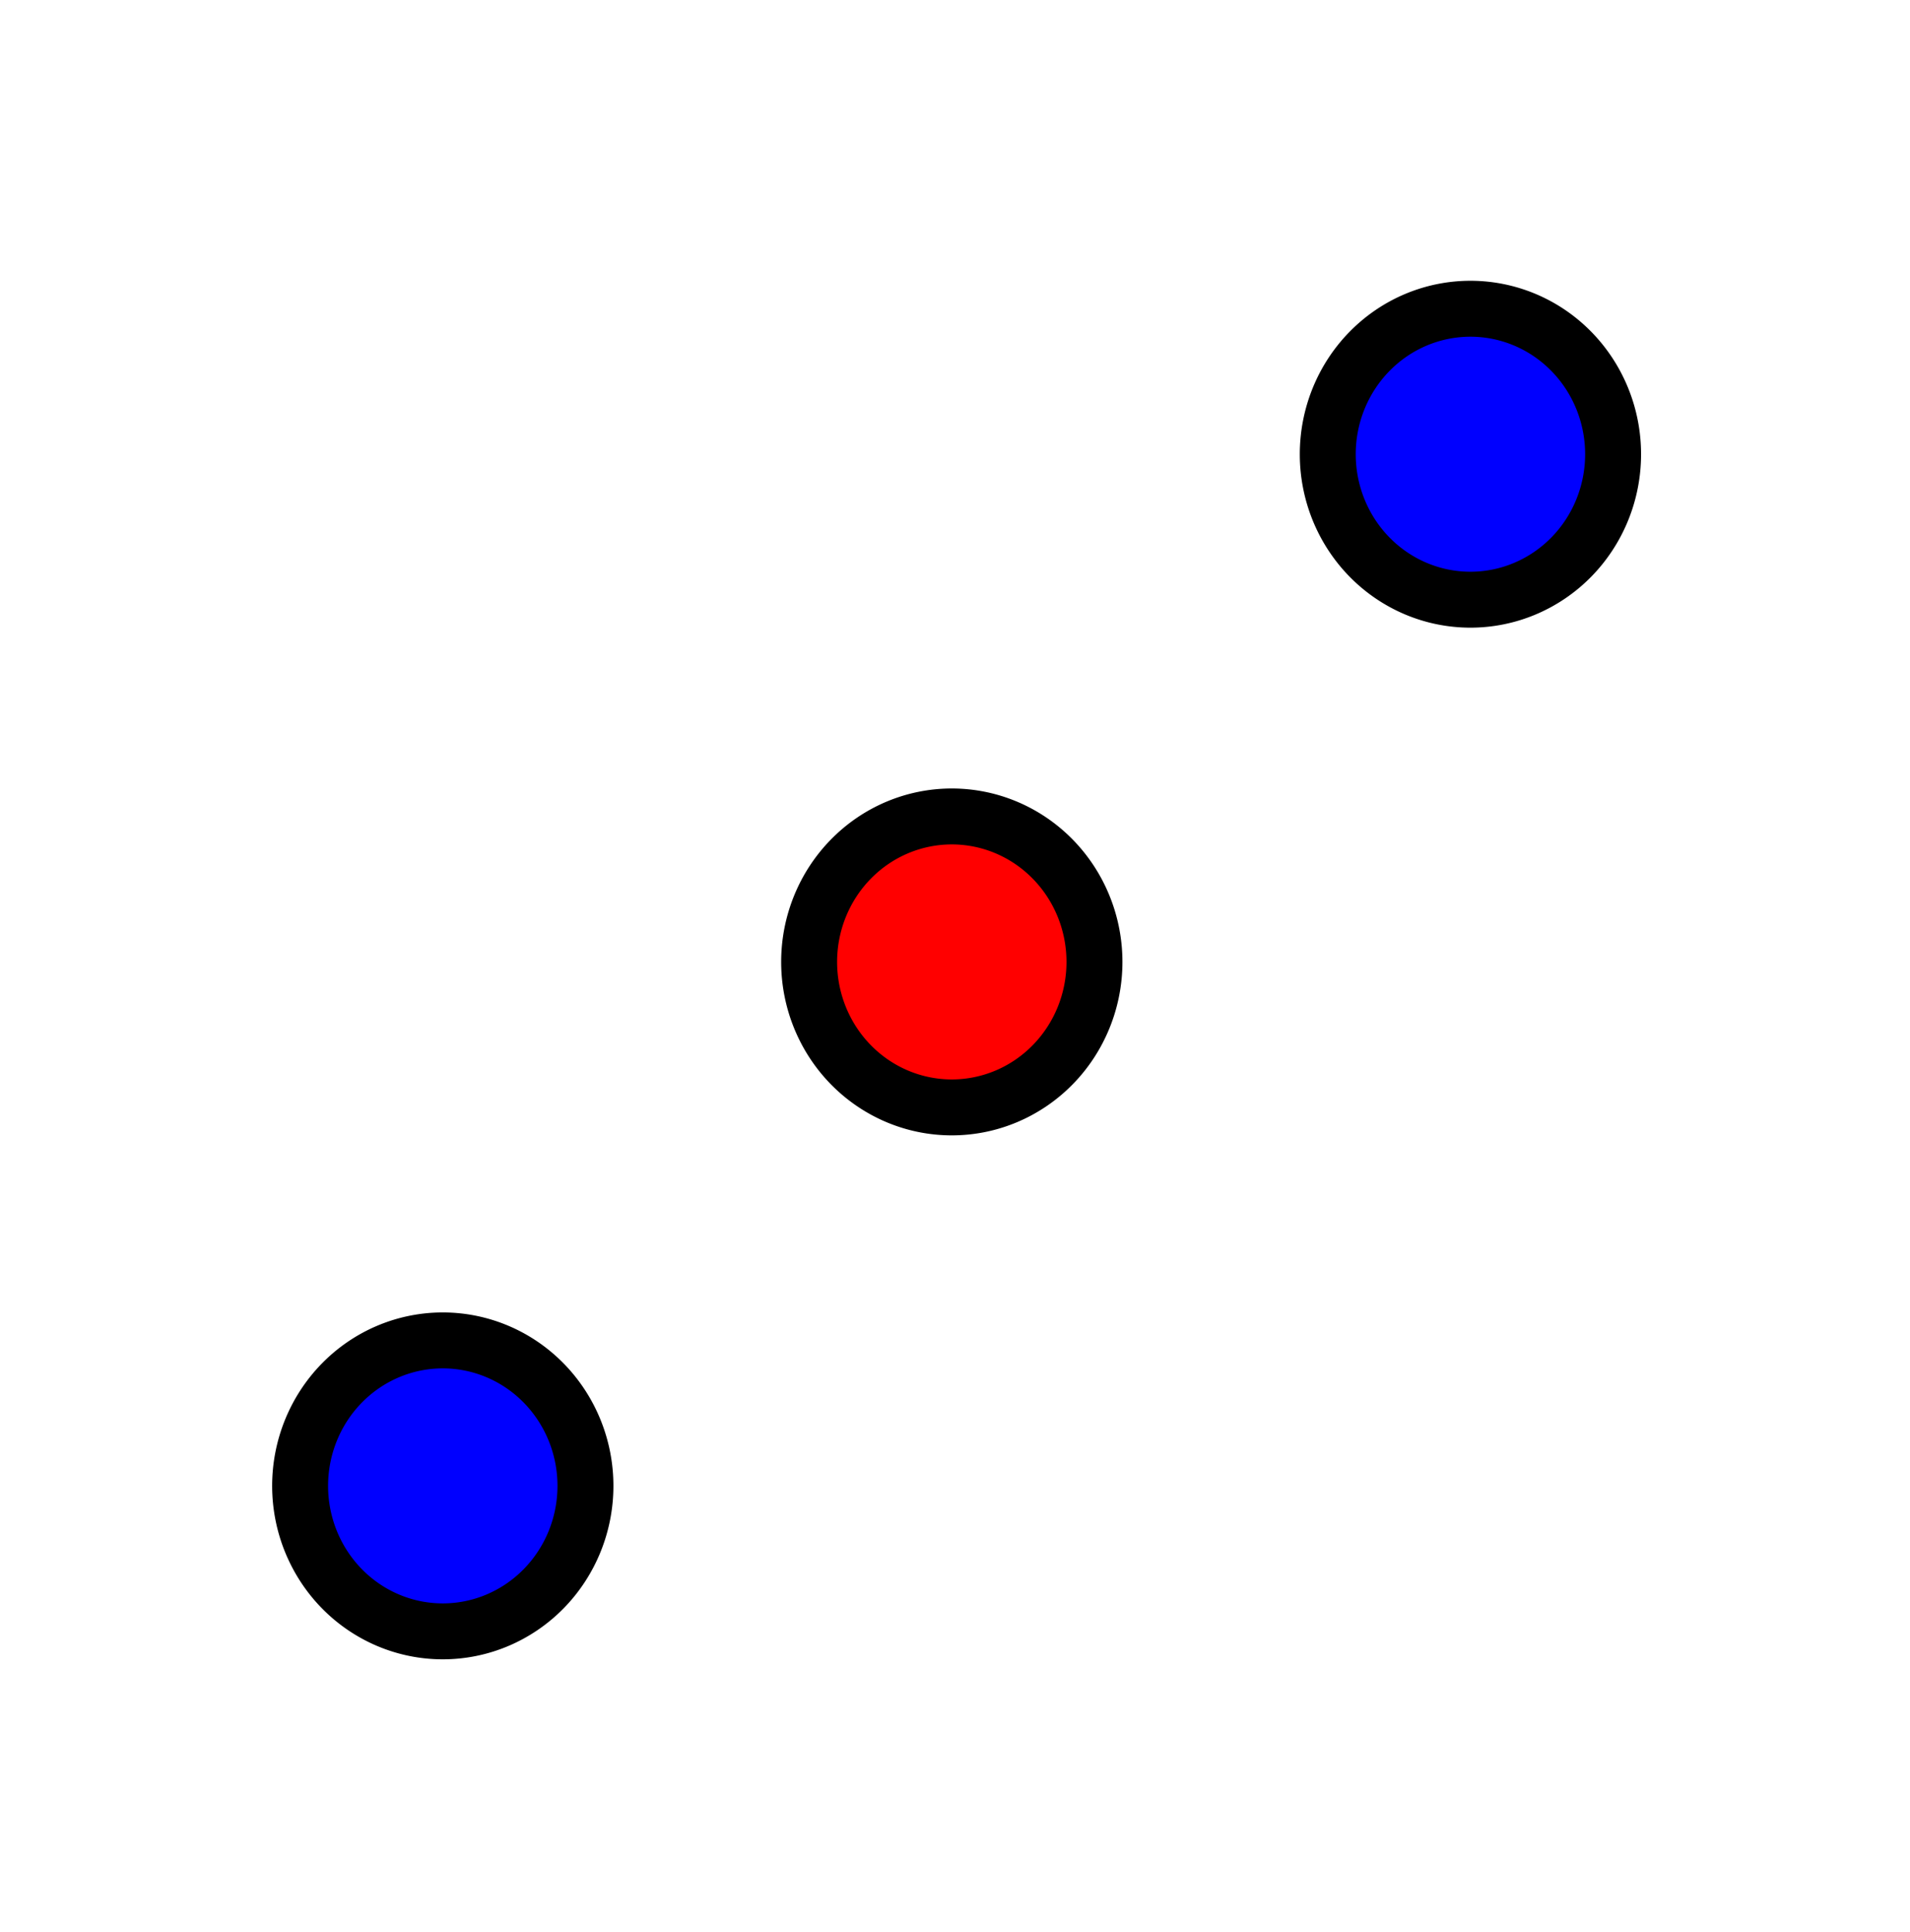 <?xml version="1.0" encoding="UTF-8" standalone="no"?>
<!-- Created with Inkscape (http://www.inkscape.org/) -->

<svg
   xmlns:dc="http://purl.org/dc/elements/1.1/"
   xmlns:cc="http://creativecommons.org/ns#"
   xmlns:rdf="http://www.w3.org/1999/02/22-rdf-syntax-ns#"
   xmlns:svg="http://www.w3.org/2000/svg"
   xmlns="http://www.w3.org/2000/svg"
   xmlns:sodipodi="http://sodipodi.sourceforge.net/DTD/sodipodi-0.dtd"
   xmlns:inkscape="http://www.inkscape.org/namespaces/inkscape"
   id="svg2"
   version="1.1"
   inkscape:version="0.48.2 r9819"
   width="340"
   height="344"
   sodipodi:docname="midpoint_or_center.svg">
  <defs
     id="defs6" />
  <sodipodi:namedview
     pagecolor="#ffffff"
     bordercolor="#666666"
     borderopacity="1"
     objecttolerance="10"
     gridtolerance="10"
     guidetolerance="10"
     inkscape:pageopacity="0"
     inkscape:pageshadow="2"
     inkscape:window-width="1680"
     inkscape:window-height="1028"
     id="namedview4"
     showgrid="false"
     inkscape:zoom="1.372093"
     inkscape:cx="279.15254"
     inkscape:cy="172"
     inkscape:window-x="1358"
     inkscape:window-y="-8"
     inkscape:window-maximized="1"
     inkscape:current-layer="svg2" />
  <g
     id="g2984">
    <path
       transform="matrix(0.345,0,0,0.345,249.388,144.846)"
       d="m -158.153,76.525 a 73.61,75.068 0 1 1 -147.22,0 73.61,75.068 0 1 1 147.22,0 z"
       sodipodi:ry="75.067795"
       sodipodi:rx="73.610168"
       sodipodi:cy="76.525421"
       sodipodi:cx="-231.76271"
       id="path2984"
       style="fill:#ff0000;fill-opacity:1;stroke:#000000;stroke-width:28.862;stroke-linejoin:miter;stroke-miterlimit:48.4;stroke-opacity:1;stroke-dasharray:none;stroke-dashoffset:5.8"
       sodipodi:type="arc" />
    <path
       transform="matrix(0.345,0,0,0.345,341.71,54.461)"
       d="m -158.153,76.525 a 73.61,75.068 0 1 1 -147.22,0 73.61,75.068 0 1 1 147.22,0 z"
       sodipodi:ry="75.067795"
       sodipodi:rx="73.610168"
       sodipodi:cy="76.525421"
       sodipodi:cx="-231.76271"
       id="path2984-1"
       style="fill:#0000ff;fill-opacity:1;stroke:#000000;stroke-width:28.862;stroke-linejoin:miter;stroke-miterlimit:48.4;stroke-opacity:1;stroke-dasharray:none;stroke-dashoffset:5.8"
       sodipodi:type="arc" />
    <path
       transform="matrix(0.345,0,0,0.345,158.778,238.122)"
       d="m -158.153,76.525 a 73.61,75.068 0 1 1 -147.22,0 73.61,75.068 0 1 1 147.22,0 z"
       sodipodi:ry="75.067795"
       sodipodi:rx="73.610168"
       sodipodi:cy="76.525421"
       sodipodi:cx="-231.76271"
       id="path2984-1-7"
       style="fill:#0000ff;fill-opacity:1;stroke:#000000;stroke-width:28.862;stroke-linejoin:miter;stroke-miterlimit:48.4;stroke-opacity:1;stroke-dasharray:none;stroke-dashoffset:5.8"
       sodipodi:type="arc" />
  </g>
</svg>
